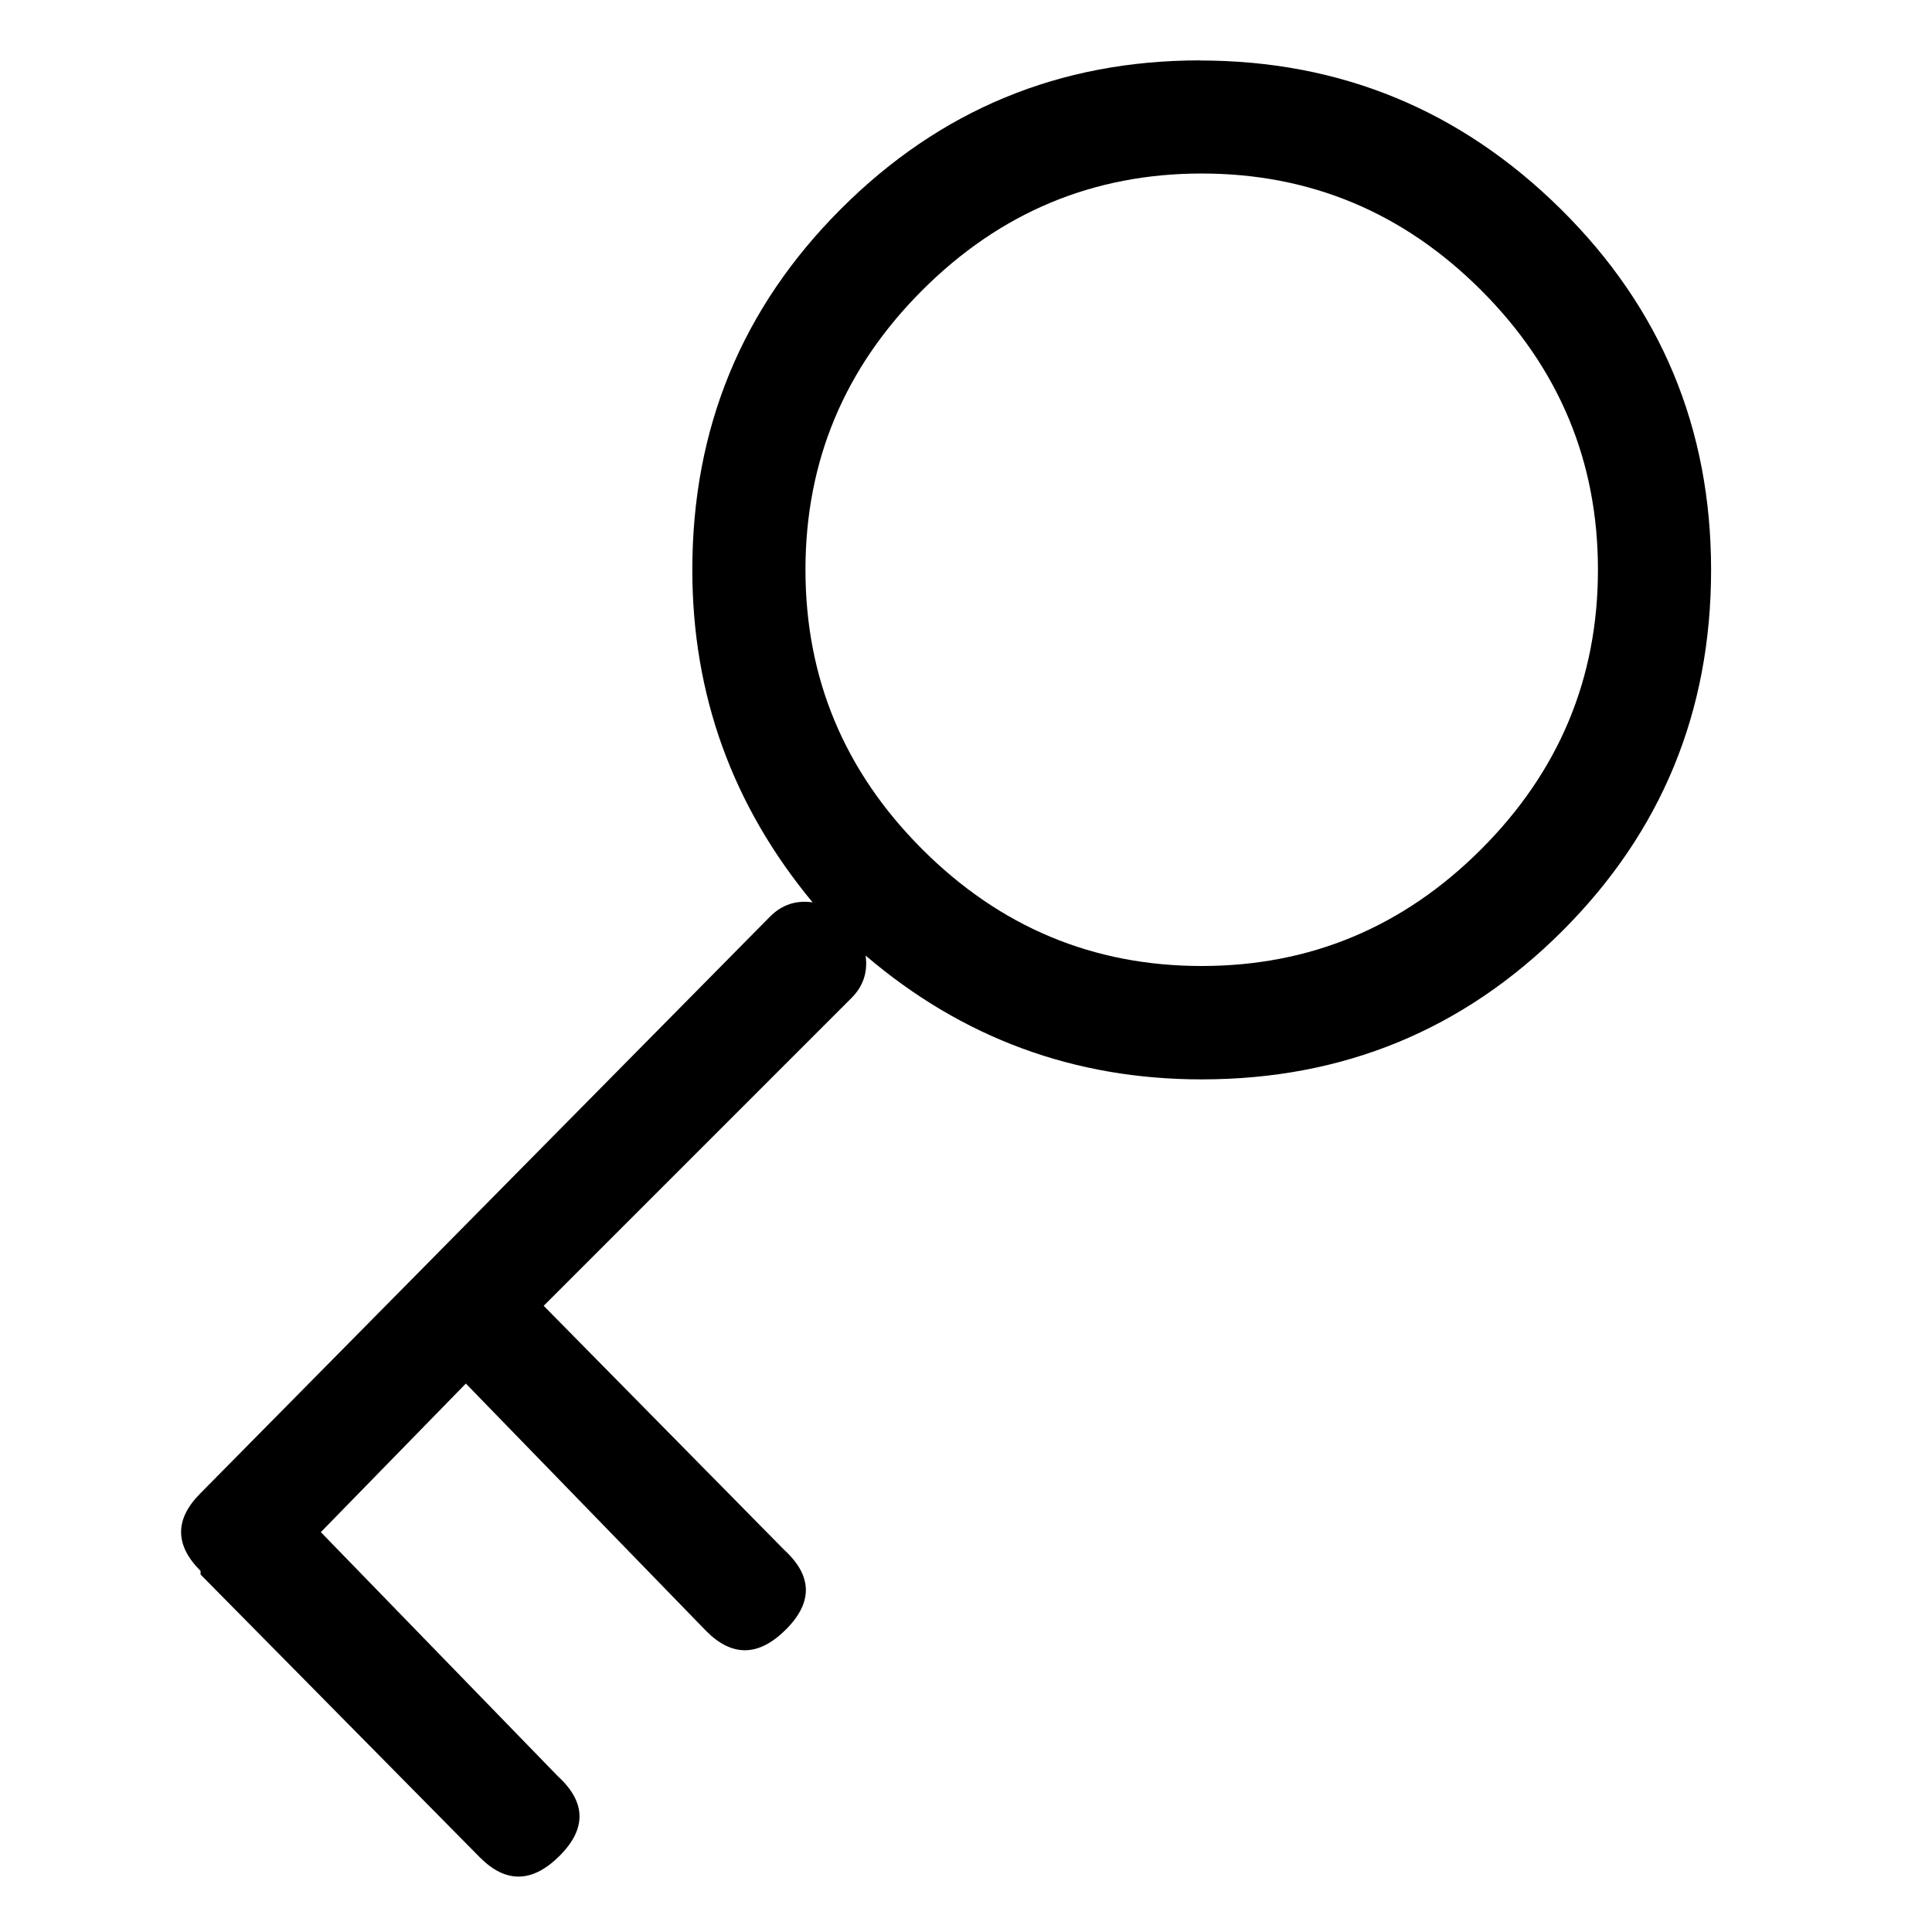 <svg viewBox="0 0 32 32" enable-background="new 0 0 32 32" xmlns="http://www.w3.org/2000/svg"><title>key</title><path d="M19.875 1c-2.324 0-4.307.82-5.947 2.461-1.641 1.641-2.461 3.633-2.461 5.977 0 2.07.664 3.906 1.992 5.508-.273-.039-.508.039-.703.234l-9.434 9.551c-.43.43-.43.859 0 1.289v.059l4.629 4.688c.43.43.869.42 1.318-.029.449-.449.439-.889-.029-1.318l-3.926-4.043 2.402-2.461 3.984 4.102c.43.43.869.42 1.318-.029.449-.449.439-.889-.029-1.318l-3.984-4.043 5.098-5.098c.195-.195.273-.43.234-.703 1.602 1.367 3.457 2.051 5.566 2.051 2.344 0 4.336-.82 5.977-2.461s2.461-3.633 2.461-5.977c0-2.344-.83-4.336-2.49-5.977-1.66-1.641-3.652-2.461-5.977-2.461zm.029 15c-1.797 0-3.34-.645-4.629-1.934-1.289-1.289-1.934-2.832-1.934-4.629 0-1.797.645-3.34 1.934-4.629 1.289-1.289 2.832-1.934 4.629-1.934 1.797 0 3.34.645 4.629 1.934 1.289 1.289 1.934 2.832 1.934 4.629 0 1.797-.645 3.34-1.934 4.629-1.289 1.289-2.832 1.934-4.629 1.934z"/></svg>